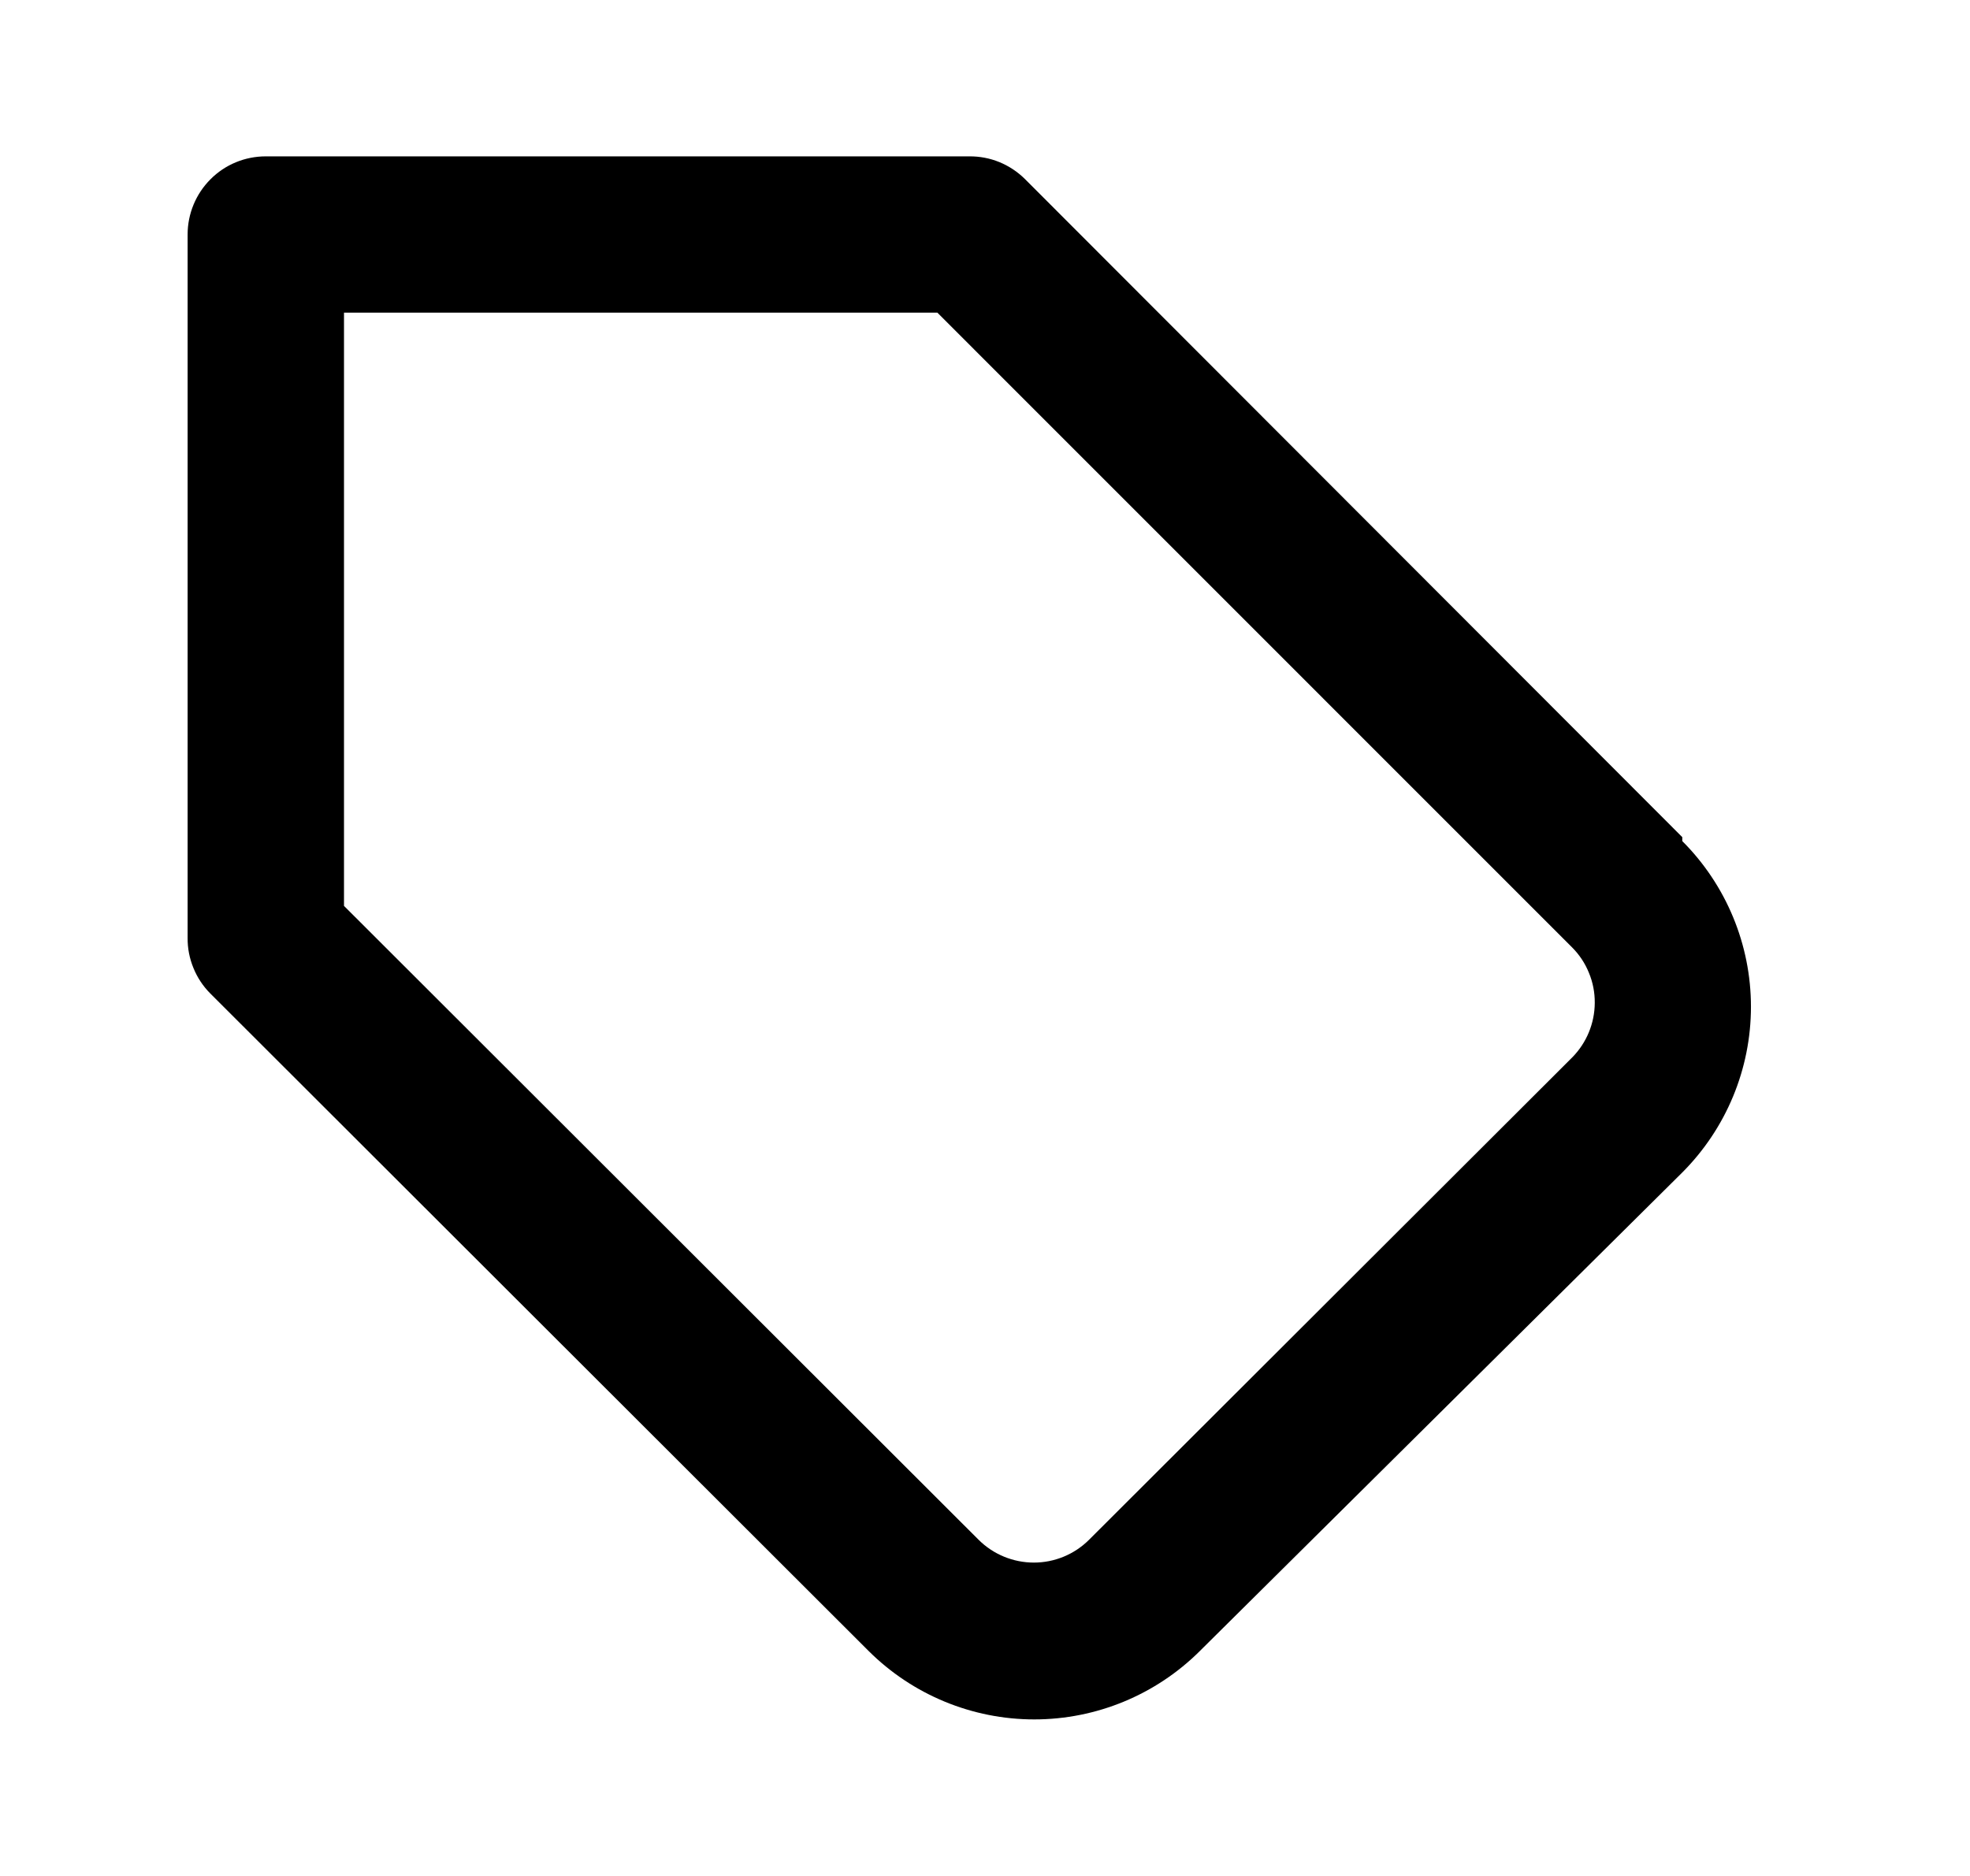 <svg xmlns="http://www.w3.org/2000/svg" width="21" height="20" fill="none" viewBox="0 0 21 20"><path fill="currentColor" d="M17.933 8.925L10.925 1.908C10.847 1.831 10.755 1.77 10.653 1.728C10.552 1.687 10.443 1.666 10.333 1.667H2.833C2.612 1.667 2.4 1.754 2.244 1.911C2.088 2.067 2 2.279 2 2.5V10C1.999 10.11 2.02 10.218 2.062 10.32C2.103 10.421 2.164 10.514 2.242 10.592L9.258 17.6C9.727 18.068 10.363 18.331 11.025 18.331C11.688 18.331 12.323 18.068 12.792 17.6L17.933 12.5C18.401 12.031 18.665 11.396 18.665 10.733C18.665 10.071 18.401 9.435 17.933 8.967V8.925ZM16.758 11.275L11.608 16.417C11.452 16.572 11.241 16.659 11.021 16.659C10.801 16.659 10.589 16.572 10.433 16.417L3.667 9.658V3.333H9.992L16.758 10.1C16.836 10.178 16.897 10.27 16.938 10.372C16.98 10.473 17.001 10.582 17 10.692C16.999 10.91 16.912 11.12 16.758 11.275Z"/></svg>